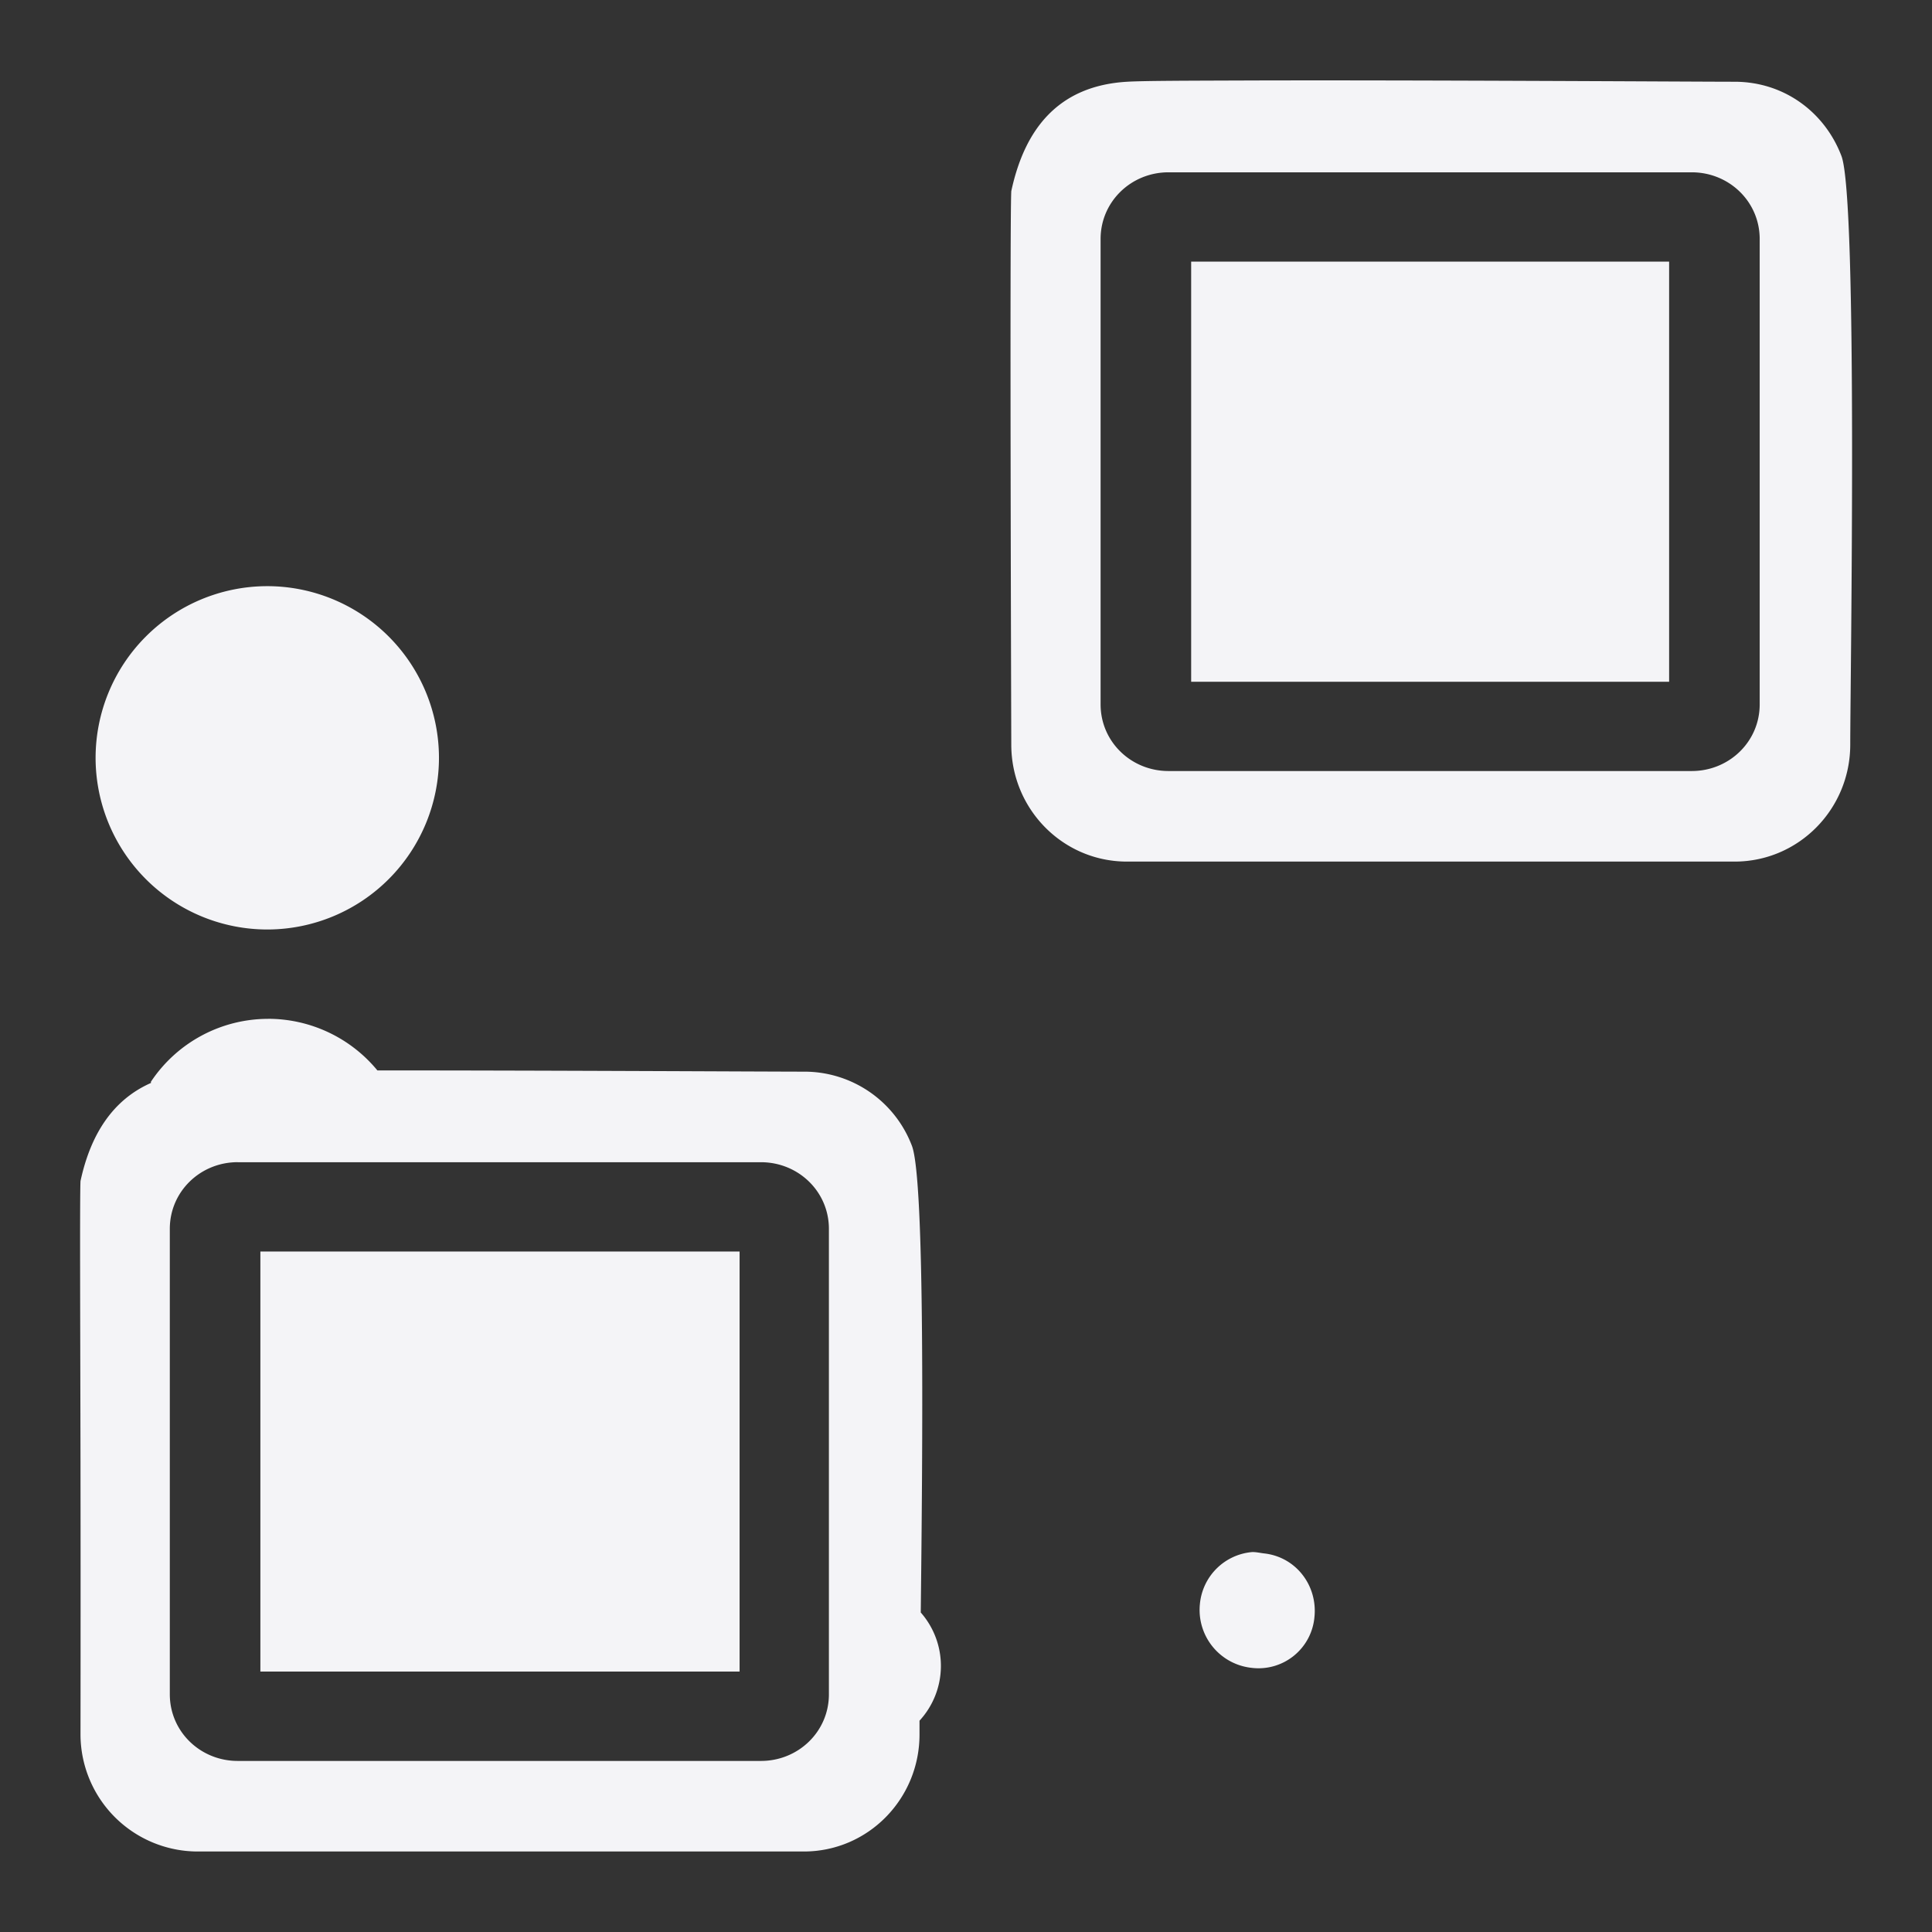 <svg xmlns="http://www.w3.org/2000/svg" width="48" height="48">
    <rect width="100%" height="100%" fill="#333333" stroke="none"/>
    id=&quot;defs4291&quot;&gt;
    <path d="M30.906 2c-1.395.005-2.482.006-2.906.031-1.694.1-2.54 1.158-2.875 2.719-.042.785 0 13.75 0 13.75 0 1.598 1.277 2.906 2.875 2.906h15.094c1.598 0 2.875-1.308 2.875-2.906s.194-13.54-.219-14.625c-.413-1.084-1.42-1.844-2.656-1.844-.928 0-8-.045-12.188-.031zm-1.875 2.281h13c.928 0 1.688.728 1.688 1.657V17.5c0 .928-.76 1.656-1.688 1.656h-13c-.928 0-1.687-.728-1.687-1.656V5.937c0-.928.76-1.656 1.687-1.656zm.563 2.219v10.438h11.875V6.5H29.594zM6.625 14.563a4.268 4.268 0 0 0-4.25 4.28 4.268 4.268 0 0 0 4.281 4.25 4.268 4.268 0 0 0 4.25-4.28 4.268 4.268 0 0 0-4.281-4.25zm.031 10.75a3.5 3.5 0 0 0-2.906 1.562c-.005.008.005.023 0 .031-.952.42-1.502 1.284-1.75 2.438-.02.384-.005 3.73 0 7v.156c.005 3.34 0 6.594 0 6.594A2.915 2.915 0 0 0 4.906 46H19.97c1.598 0 2.875-1.308 2.875-2.906v-.344a2.009 2.009 0 0 0 .031-2.688c.045-3.92.11-10.728-.219-11.593a2.858 2.858 0 0 0-2.687-1.844c-.806 0-6.433-.031-10.594-.031a3.518 3.518 0 0 0-2.719-1.282zm-.75 3.562h13c.928 0 1.688.728 1.688 1.656v11.563c0 .928-.76 1.656-1.688 1.656h-13c-.928 0-1.687-.728-1.687-1.656V30.53c0-.928.76-1.656 1.687-1.656zm.563 2.219V41.53h11.906V31.094H6.469zm24.625 7.468a1.426 1.426 0 0 0-1.282 1.282 1.447 1.447 0 0 0 1.282 1.593 1.395 1.395 0 0 0 1.562-1.25c.087-.792-.457-1.506-1.25-1.593-.099-.011-.217-.04-.312-.032z" fill="#f4f4f7"/>
</svg>
